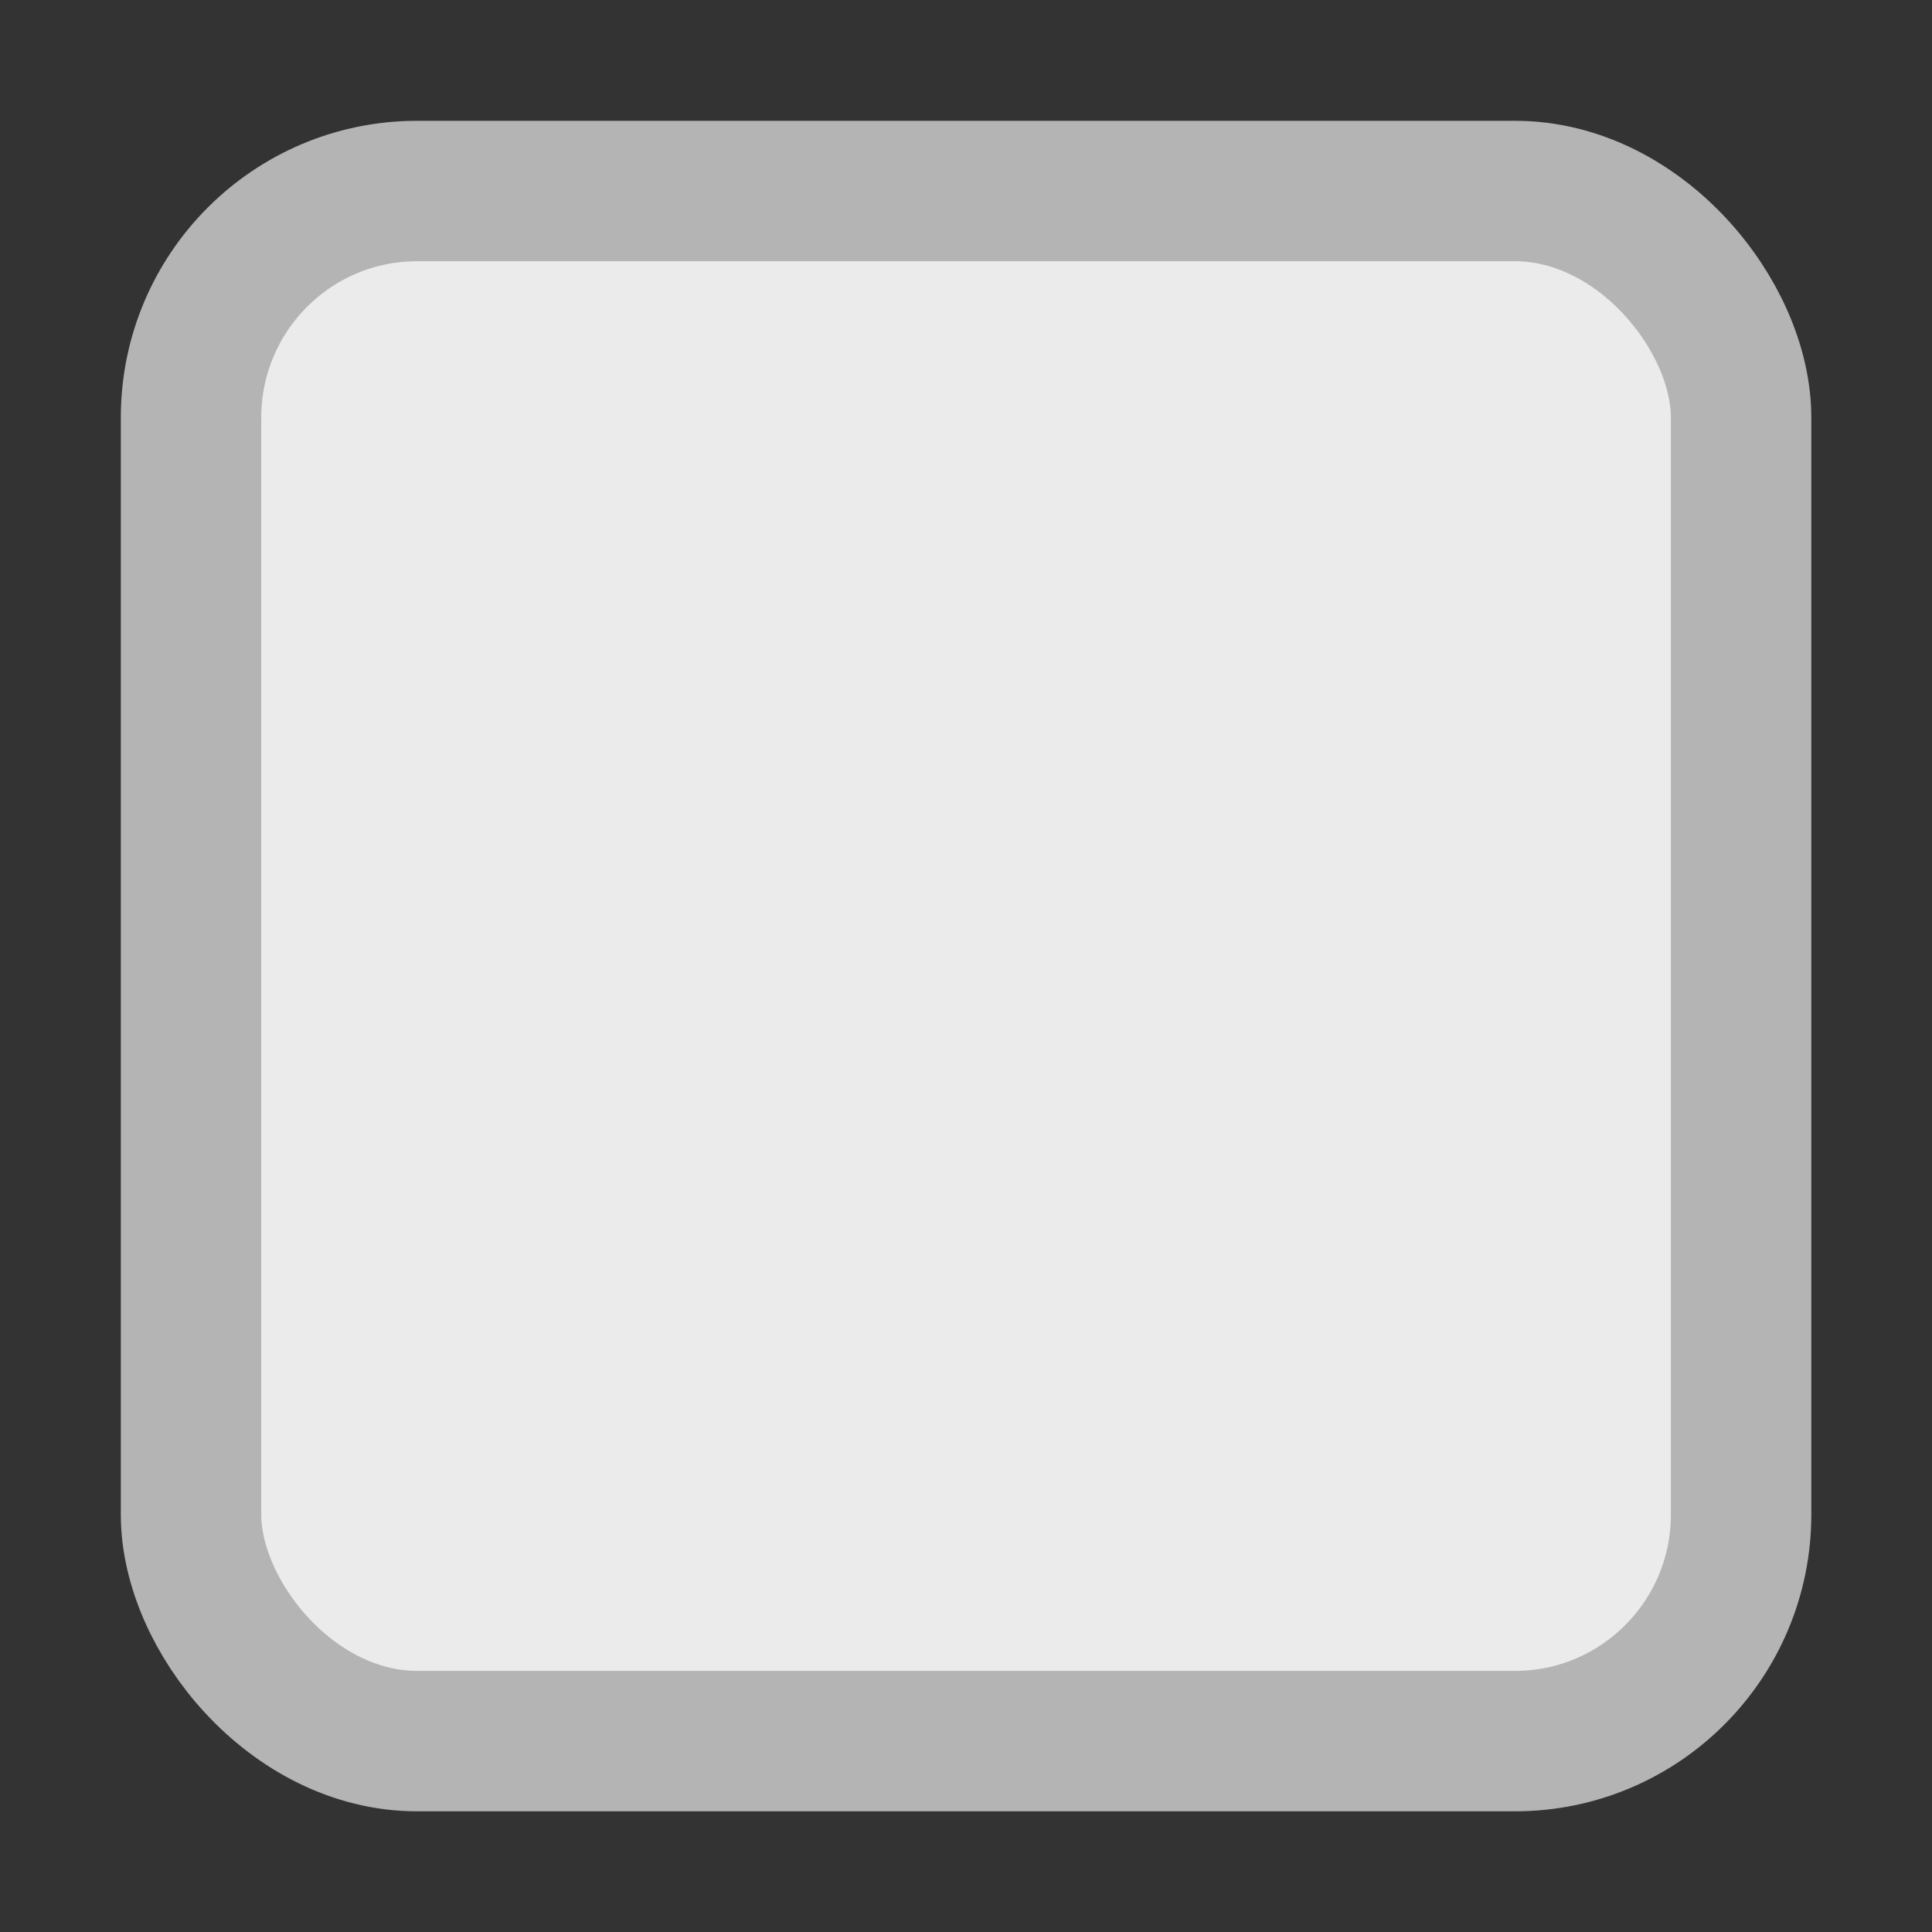 <?xml version="1.0" encoding="UTF-8" standalone="no"?>
<!-- Created with Inkscape (http://www.inkscape.org/) -->

<svg
   xmlns:dc="http://purl.org/dc/elements/1.1/"
   xmlns:cc="http://creativecommons.org/ns#"
   xmlns:rdf="http://www.w3.org/1999/02/22-rdf-syntax-ns#"
   xmlns:svg="http://www.w3.org/2000/svg"
   xmlns="http://www.w3.org/2000/svg"
   xmlns:xlink="http://www.w3.org/1999/xlink"
   xmlns:sodipodi="http://sodipodi.sourceforge.net/DTD/sodipodi-0.dtd"
   xmlns:inkscape="http://www.inkscape.org/namespaces/inkscape"
   width="16"
   height="16"
   id="svg814"
   version="1.1"
   inkscape:version="0.48.2 r9819"
   sodipodi:docname="checkbox-unchecked-insensitive.svg">
  <rect width="100%" height="100%" fill="#333333" stroke="none"/>
  <defs
     id="defs816">
    <linearGradient
       inkscape:collect="always"
       xlink:href="#linearGradient24133"
       id="linearGradient8394"
       gradientUnits="userSpaceOnUse"
       x1="1582.125"
       y1="201.987"
       x2="1580.531"
       y2="197.987" />
    <linearGradient
       id="linearGradient24133"
       inkscape:collect="always">
      <stop
         id="stop24135"
         offset="0"
         style="stop-color:#145393;stop-opacity:1;" />
      <stop
         id="stop24137"
         offset="1"
         style="stop-color:#1b6fc5;stop-opacity:1" />
    </linearGradient>
    <linearGradient
       inkscape:collect="always"
       xlink:href="#linearGradient10354-2"
       id="linearGradient8378"
       gradientUnits="userSpaceOnUse"
       gradientTransform="translate(-1609.993,-78.958)"
       x1="1205.575"
       y1="-186.453"
       x2="1205.575"
       y2="-202.346" />
    <linearGradient
       id="linearGradient10354-2">
      <stop
         id="stop10356-2"
         offset="0"
         style="stop-color:#ebebeb;stop-opacity:1;" />
      <stop
         id="stop10358-2"
         offset="1"
         style="stop-color:#ebebeb;stop-opacity:1;" />
    </linearGradient>
    <linearGradient
       inkscape:collect="always"
       xlink:href="#linearGradient10332-5"
       id="linearGradient8380"
       gradientUnits="userSpaceOnUse"
       gradientTransform="matrix(0.849,0,0,0.848,-623.984,-483.164)"
       x1="260.925"
       y1="233.777"
       x2="260.925"
       y2="248.976" />
    <linearGradient
       id="linearGradient10332-5">
      <stop
         style="stop-color:#b4b4b4;stop-opacity:1;"
         offset="0"
         id="stop10334-5" />
      <stop
         style="stop-color:#b4b4b4;stop-opacity:1;"
         offset="1"
         id="stop10336-29" />
    </linearGradient>
    <linearGradient
       inkscape:collect="always"
       xlink:href="#linearGradient10354-2"
       id="linearGradient3000"
       gradientUnits="userSpaceOnUse"
       gradientTransform="matrix(1.162,0,0,1.164,-1393.958,1277.718)"
       x1="1205.513"
       y1="-200.078"
       x2="1205.481"
       y2="-204.439"
       spreadMethod="reflect" />
    <linearGradient
       inkscape:collect="always"
       xlink:href="#linearGradient10332-5"
       id="linearGradient3002"
       gradientUnits="userSpaceOnUse"
       gradientTransform="matrix(0.987,0,0,0.987,-247.743,807.023)"
       x1="260.852"
       y1="233.63"
       x2="260.889"
       y2="240.905" />
  </defs>
  <sodipodi:namedview
     id="base"
     pagecolor="#ffffff"
     bordercolor="#666666"
     borderopacity="1.0"
     inkscape:pageopacity="0.0"
     inkscape:pageshadow="2"
     inkscape:zoom="38.930396"
     inkscape:cx="7.7569564"
     inkscape:cy="7.3679393"
     inkscape:document-units="px"
     inkscape:current-layer="layer1"
     showgrid="true"
     borderlayer="true"
     inkscape:showpageshadow="false"
     inkscape:window-width="1204"
     inkscape:window-height="897"
     inkscape:window-x="376"
     inkscape:window-y="59"
     inkscape:window-maximized="0">
    <inkscape:grid
       type="xygrid"
       id="grid4084"
       empspacing="5"
       visible="true"
       enabled="true"
       snapvisiblegridlinesonly="true" />
  </sodipodi:namedview>
  <g
     inkscape:label="Layer 1"
     inkscape:groupmode="layer"
     id="layer1"
     transform="translate(0,-1036.362)">
    <rect
       ry="1.876"
       rx="1.872"
       y="1037.944"
       x="1.582"
       height="12.837"
       width="12.837"
       id="rect6506"
       style="color:#000000;fill:url(#linearGradient3000);fill-opacity:1;fill-rule:nonzero;stroke:url(#linearGradient3002);stroke-width:1.163;stroke-opacity:1;marker:none;visibility:visible;display:inline;overflow:visible;enable-background:accumulate" />
  </g>
</svg>
